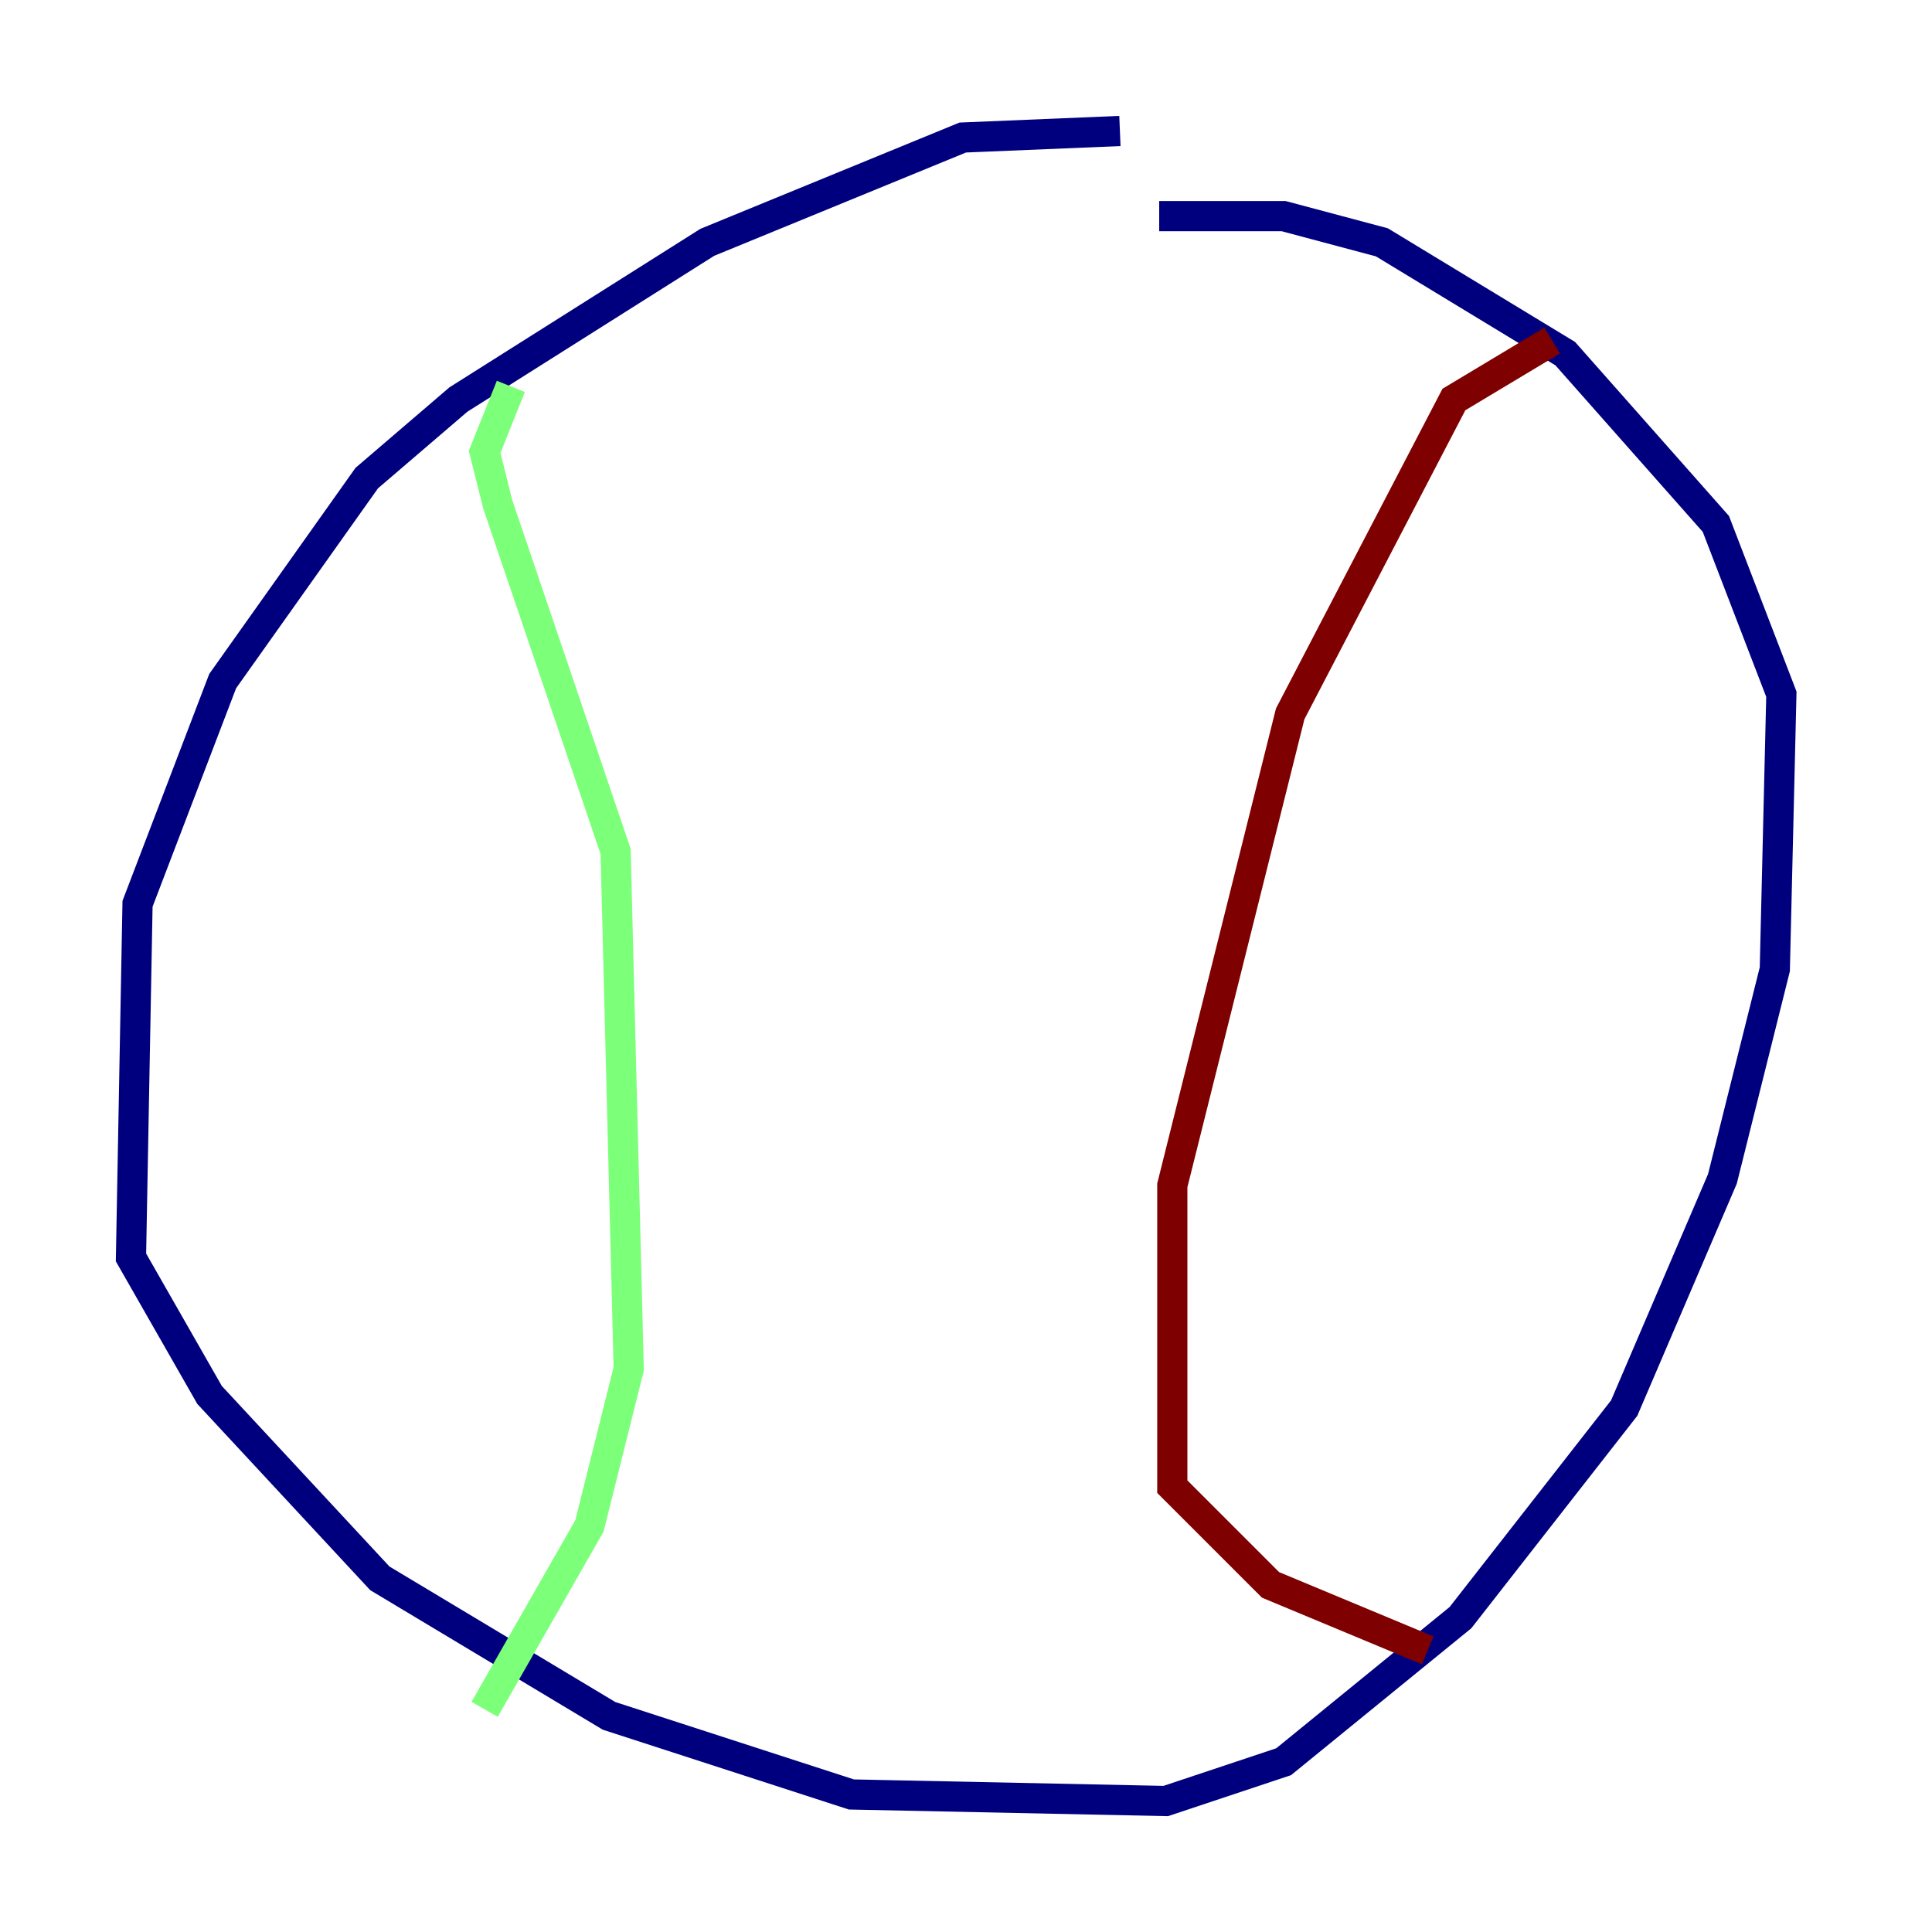 <?xml version="1.0" encoding="utf-8" ?>
<svg baseProfile="tiny" height="128" version="1.2" viewBox="0,0,128,128" width="128" xmlns="http://www.w3.org/2000/svg" xmlns:ev="http://www.w3.org/2001/xml-events" xmlns:xlink="http://www.w3.org/1999/xlink"><defs /><polyline fill="none" points="74.197,8.678 63.783,9.112 46.861,16.054 30.373,26.468 24.298,31.675 14.752,45.125 9.112,59.878 8.678,83.308 13.885,92.42 25.166,104.57 40.352,113.681 56.407,118.888 77.234,119.322 85.044,116.719 96.759,107.173 107.607,93.288 114.115,78.102 117.586,64.217 118.02,45.993 113.681,34.712 103.702,23.43 91.552,16.054 85.044,14.319 76.8,14.319" stroke="#00007f" stroke-width="2" /><polyline fill="none" points="33.844,25.6 32.108,29.939 32.976,33.41 40.786,56.407 41.654,90.685 39.051,101.098 32.108,113.248" stroke="#7cff79" stroke-width="2" /><polyline fill="none" points="102.834,22.563 96.325,26.468 85.478,47.295 77.668,78.536 77.668,98.495 84.176,105.003 94.59,109.342" stroke="#7f0000" stroke-width="2" /></svg>